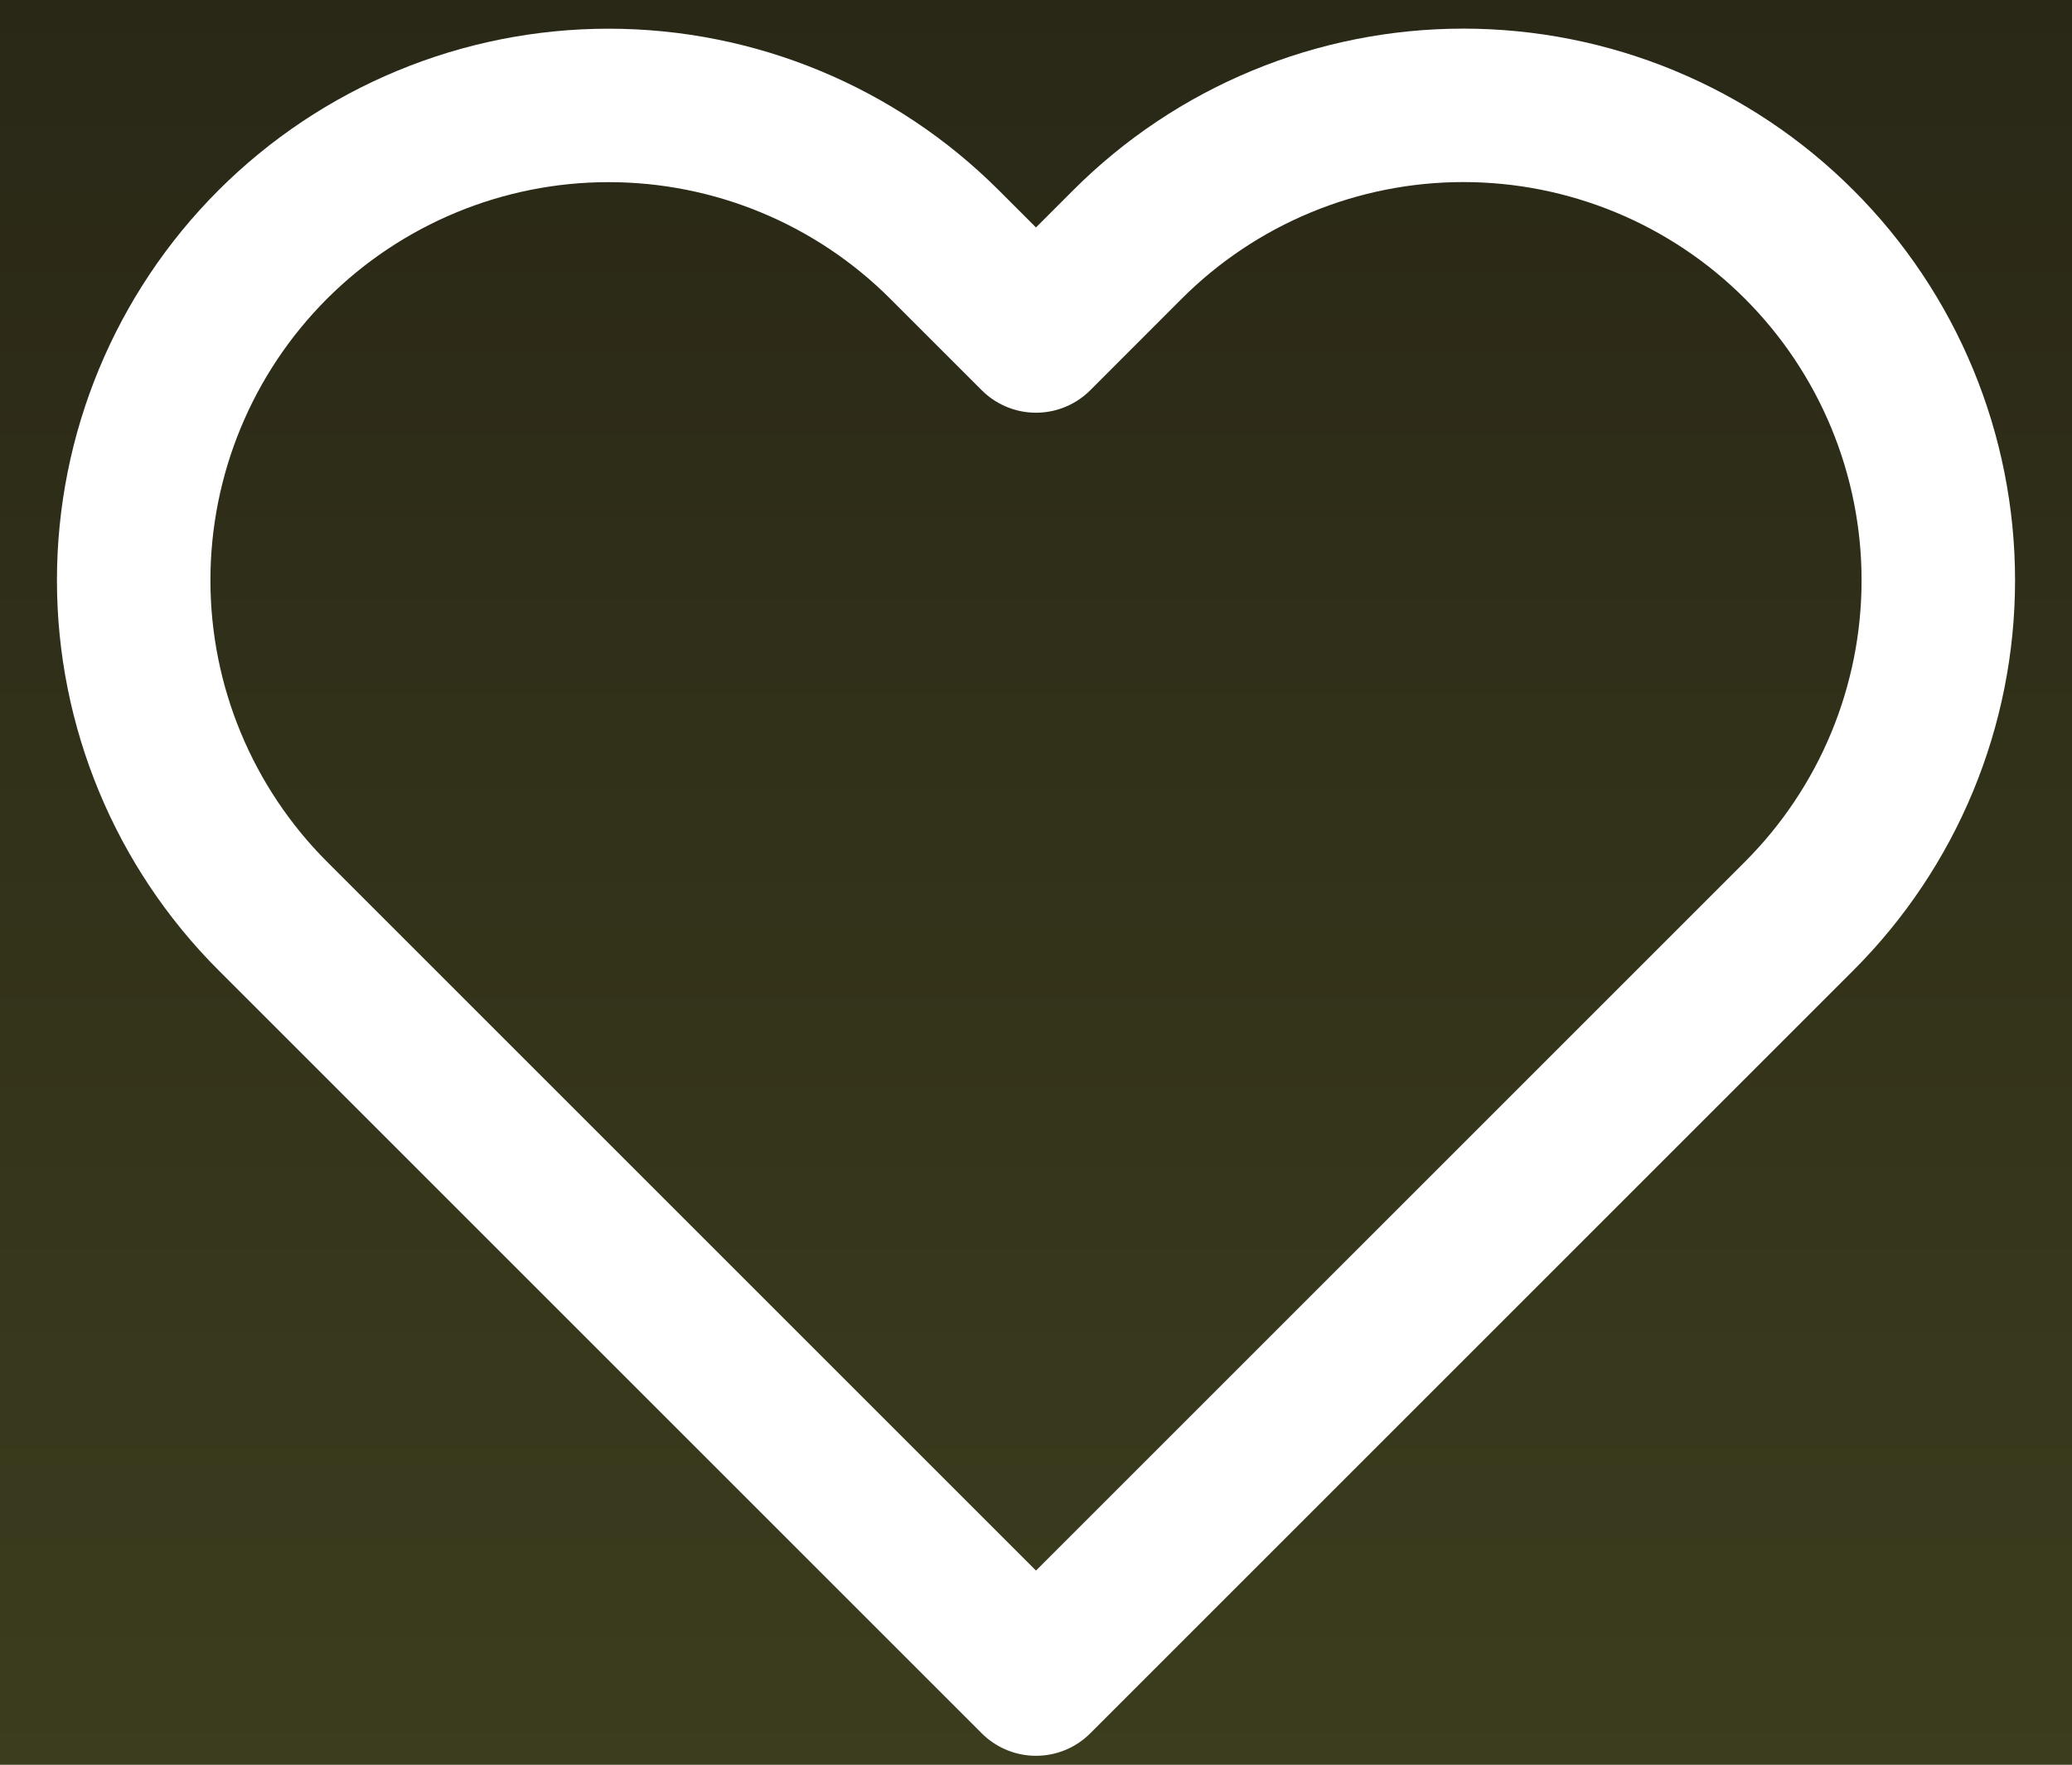 <svg width="27" height="23" viewBox="0 0 27 23" fill="none" xmlns="http://www.w3.org/2000/svg">
<rect width="27" height="23" fill="#1E1E1E"/>
<g clip-path="url(#clip0_0_1)">
<rect width="1440" height="1024" transform="translate(-1273 -31)" fill="white"/>
<rect x="-1273" y="-31" width="1440" height="85" fill="url(#paint0_linear_0_1)"/>
<path d="M23.445 3.186C22.87 2.611 22.188 2.155 21.437 1.844C20.686 1.533 19.881 1.373 19.069 1.373C18.256 1.373 17.451 1.533 16.7 1.844C15.949 2.155 15.267 2.611 14.692 3.186L13.5 4.379L12.307 3.186C11.147 2.026 9.573 1.374 7.931 1.374C6.29 1.374 4.716 2.026 3.555 3.186C2.394 4.347 1.742 5.921 1.742 7.563C1.742 9.204 2.394 10.778 3.555 11.939L13.5 21.884L23.445 11.939C24.02 11.364 24.476 10.682 24.787 9.931C25.098 9.18 25.258 8.375 25.258 7.563C25.258 6.75 25.098 5.945 24.787 5.194C24.476 4.443 24.02 3.761 23.445 3.186Z" stroke="white" stroke-width="2" stroke-linecap="round" stroke-linejoin="round"/>
</g>
<defs>
<linearGradient id="paint0_linear_0_1" x1="-553" y1="-31" x2="-553" y2="54" gradientUnits="userSpaceOnUse">
<stop stop-color="#100A0C"/>
<stop offset="1" stop-color="#555A28"/>
</linearGradient>
<clipPath id="clip0_0_1">
<rect width="1440" height="1024" fill="white" transform="translate(-1273 -31)"/>
</clipPath>
</defs>
</svg>
